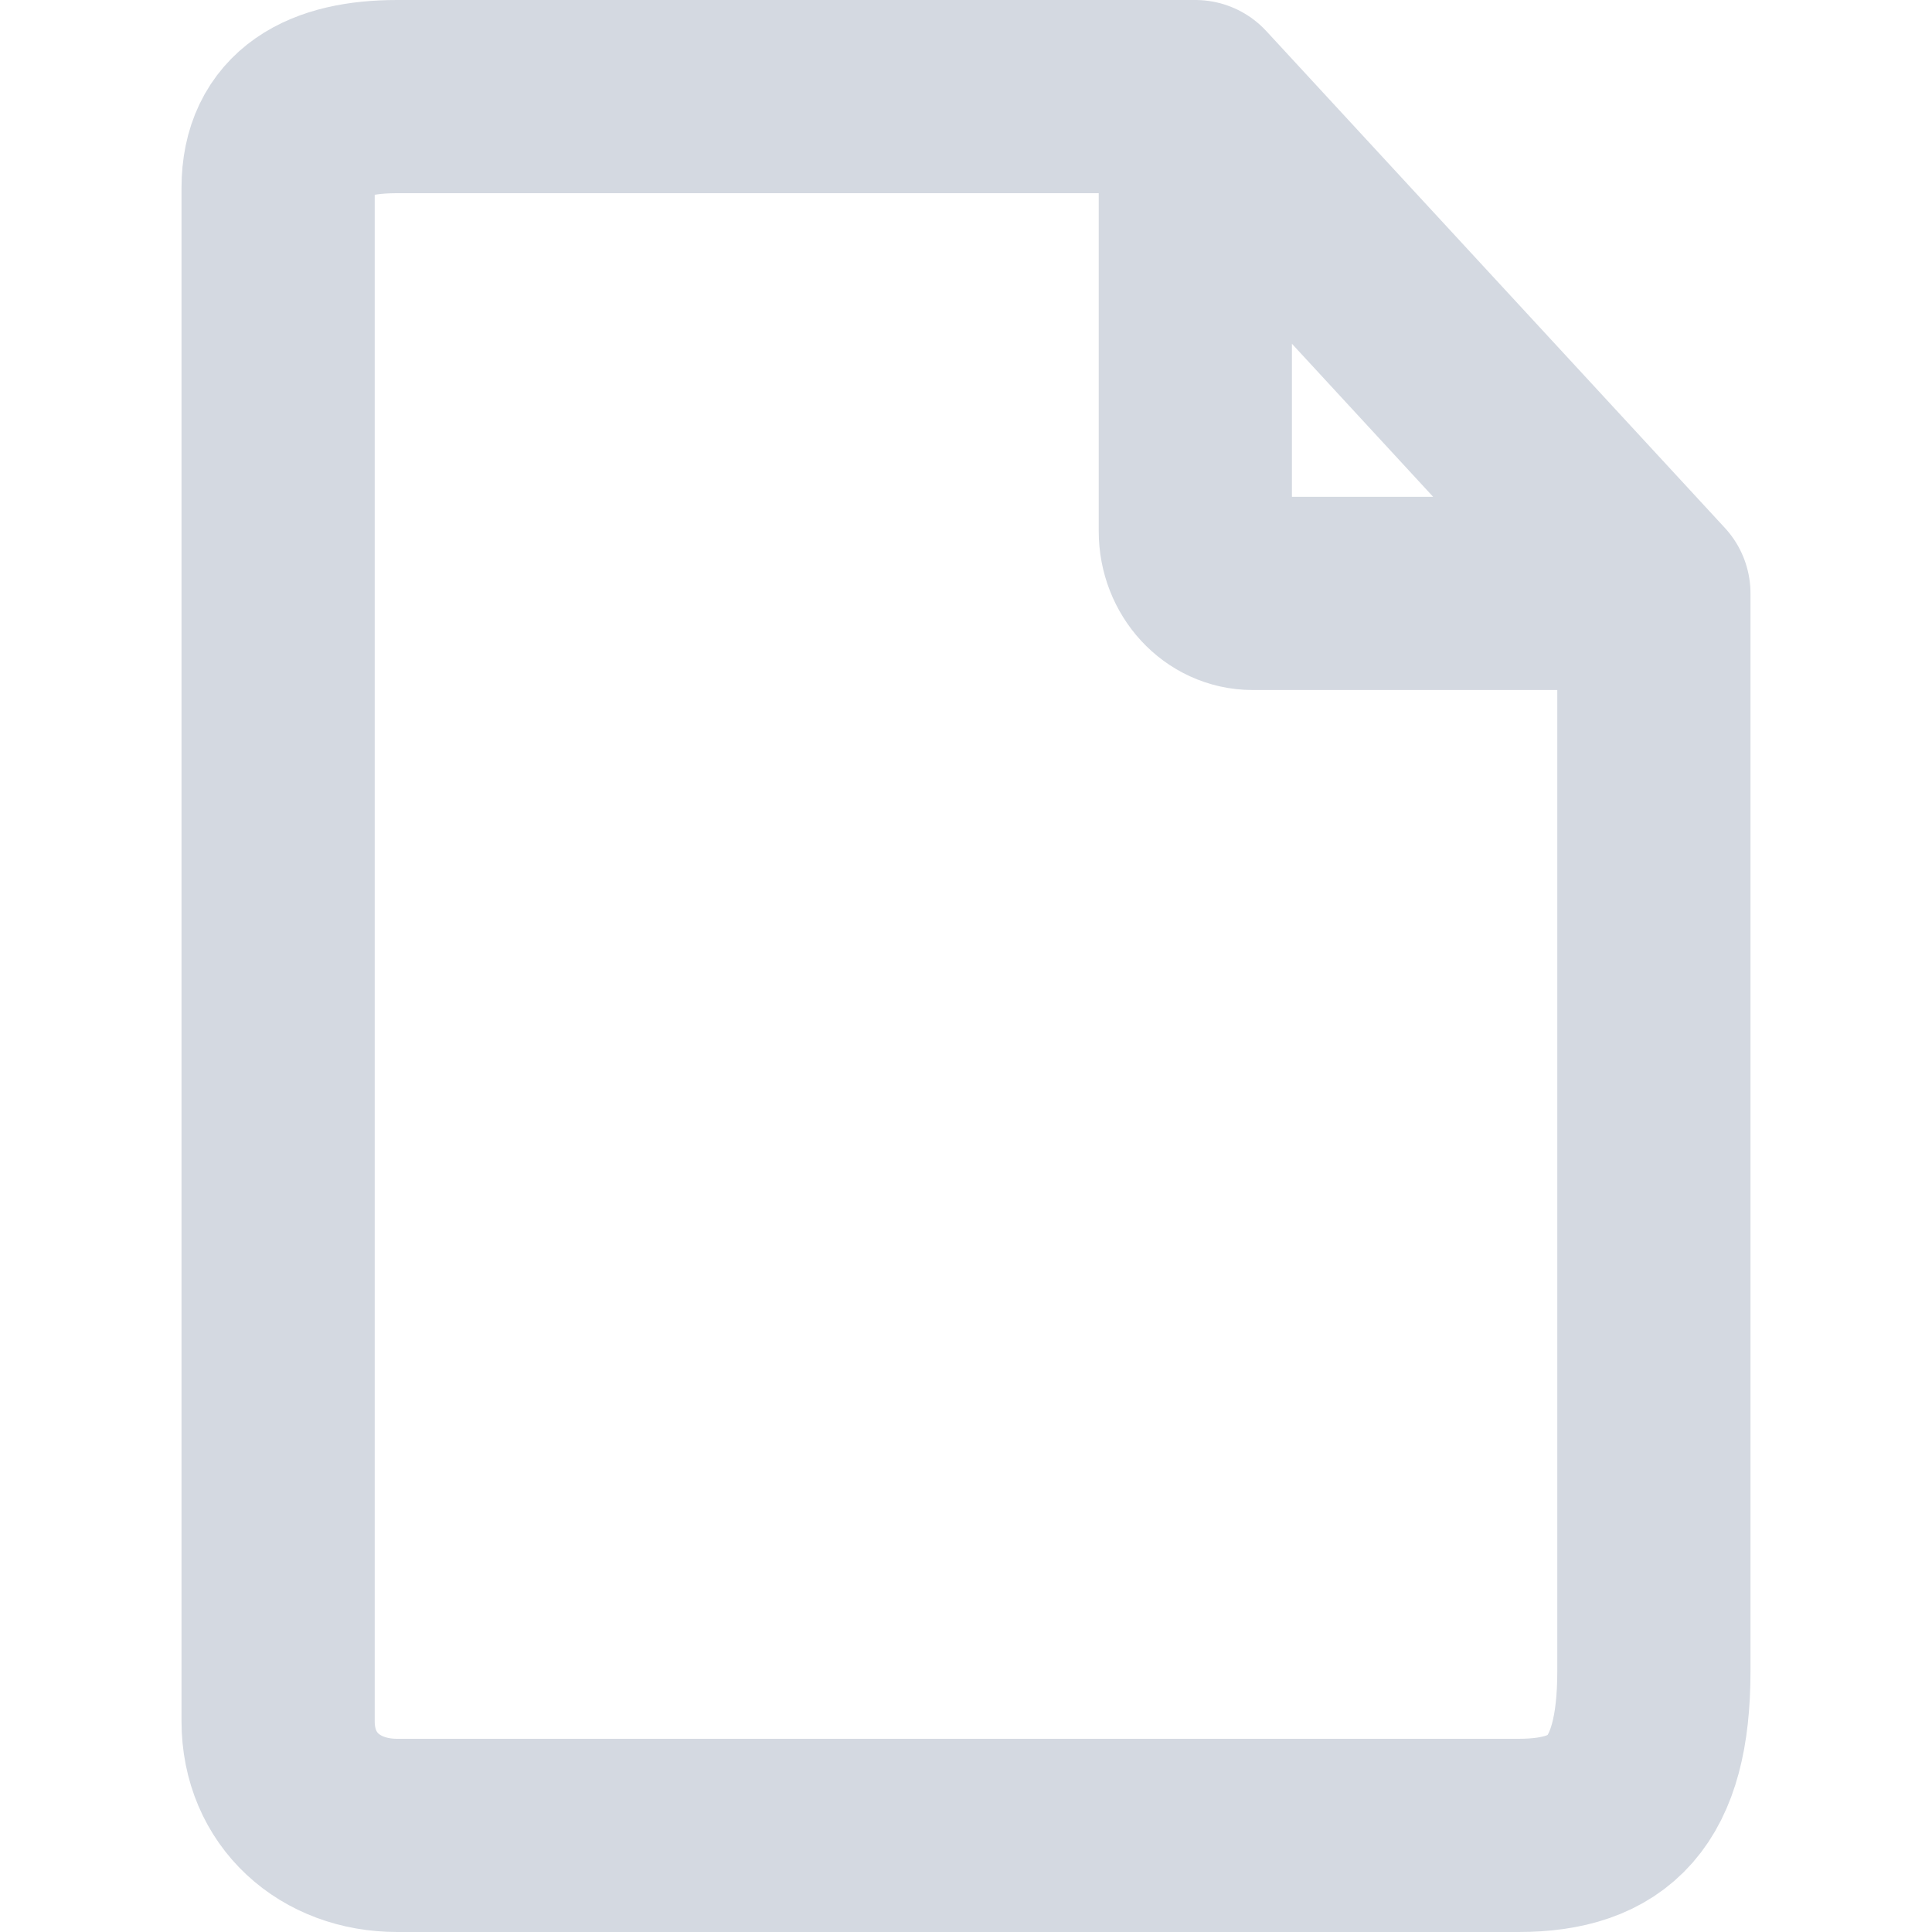 <?xml version="1.0" encoding="UTF-8"?>
<svg width="20px" height="20px" viewBox="0 0 20 20" version="1.1" xmlns="http://www.w3.org/2000/svg" xmlns:xlink="http://www.w3.org/1999/xlink">
    <!-- Generator: sketchtool 55.2 (78181) - https://sketchapp.com -->
    <title>d03b3fbd-ebdd-469d-90ae-95dad09a90c5@1.00x</title>
    <desc>Created with sketchtool.</desc>
    <g id="autocomplete" stroke="none" stroke-width="1" fill="none" fill-rule="evenodd" stroke-linejoin="round">
        <g id="icon/source/page" stroke="#D4D9E1" stroke-width="2">
            <path d="M17.121,6.143 L12.967,6.143 C12.639,6.143 12.374,5.855 12.374,5.5 L12.374,1 C15.504,4.393 17.086,6.107 17.121,6.143 L17.121,17.301 C17.121,18.56 16.653,19 15.719,19 L4.111,19 C3.418,19 2.879,18.531 2.879,17.818 C2.879,17.343 2.879,12.052 2.879,1.946 C2.879,1.259 3.374,1 4.111,1 L12.374,1 L17.121,6.143 Z" id="Path"></path>
        </g>
    </g>
</svg>